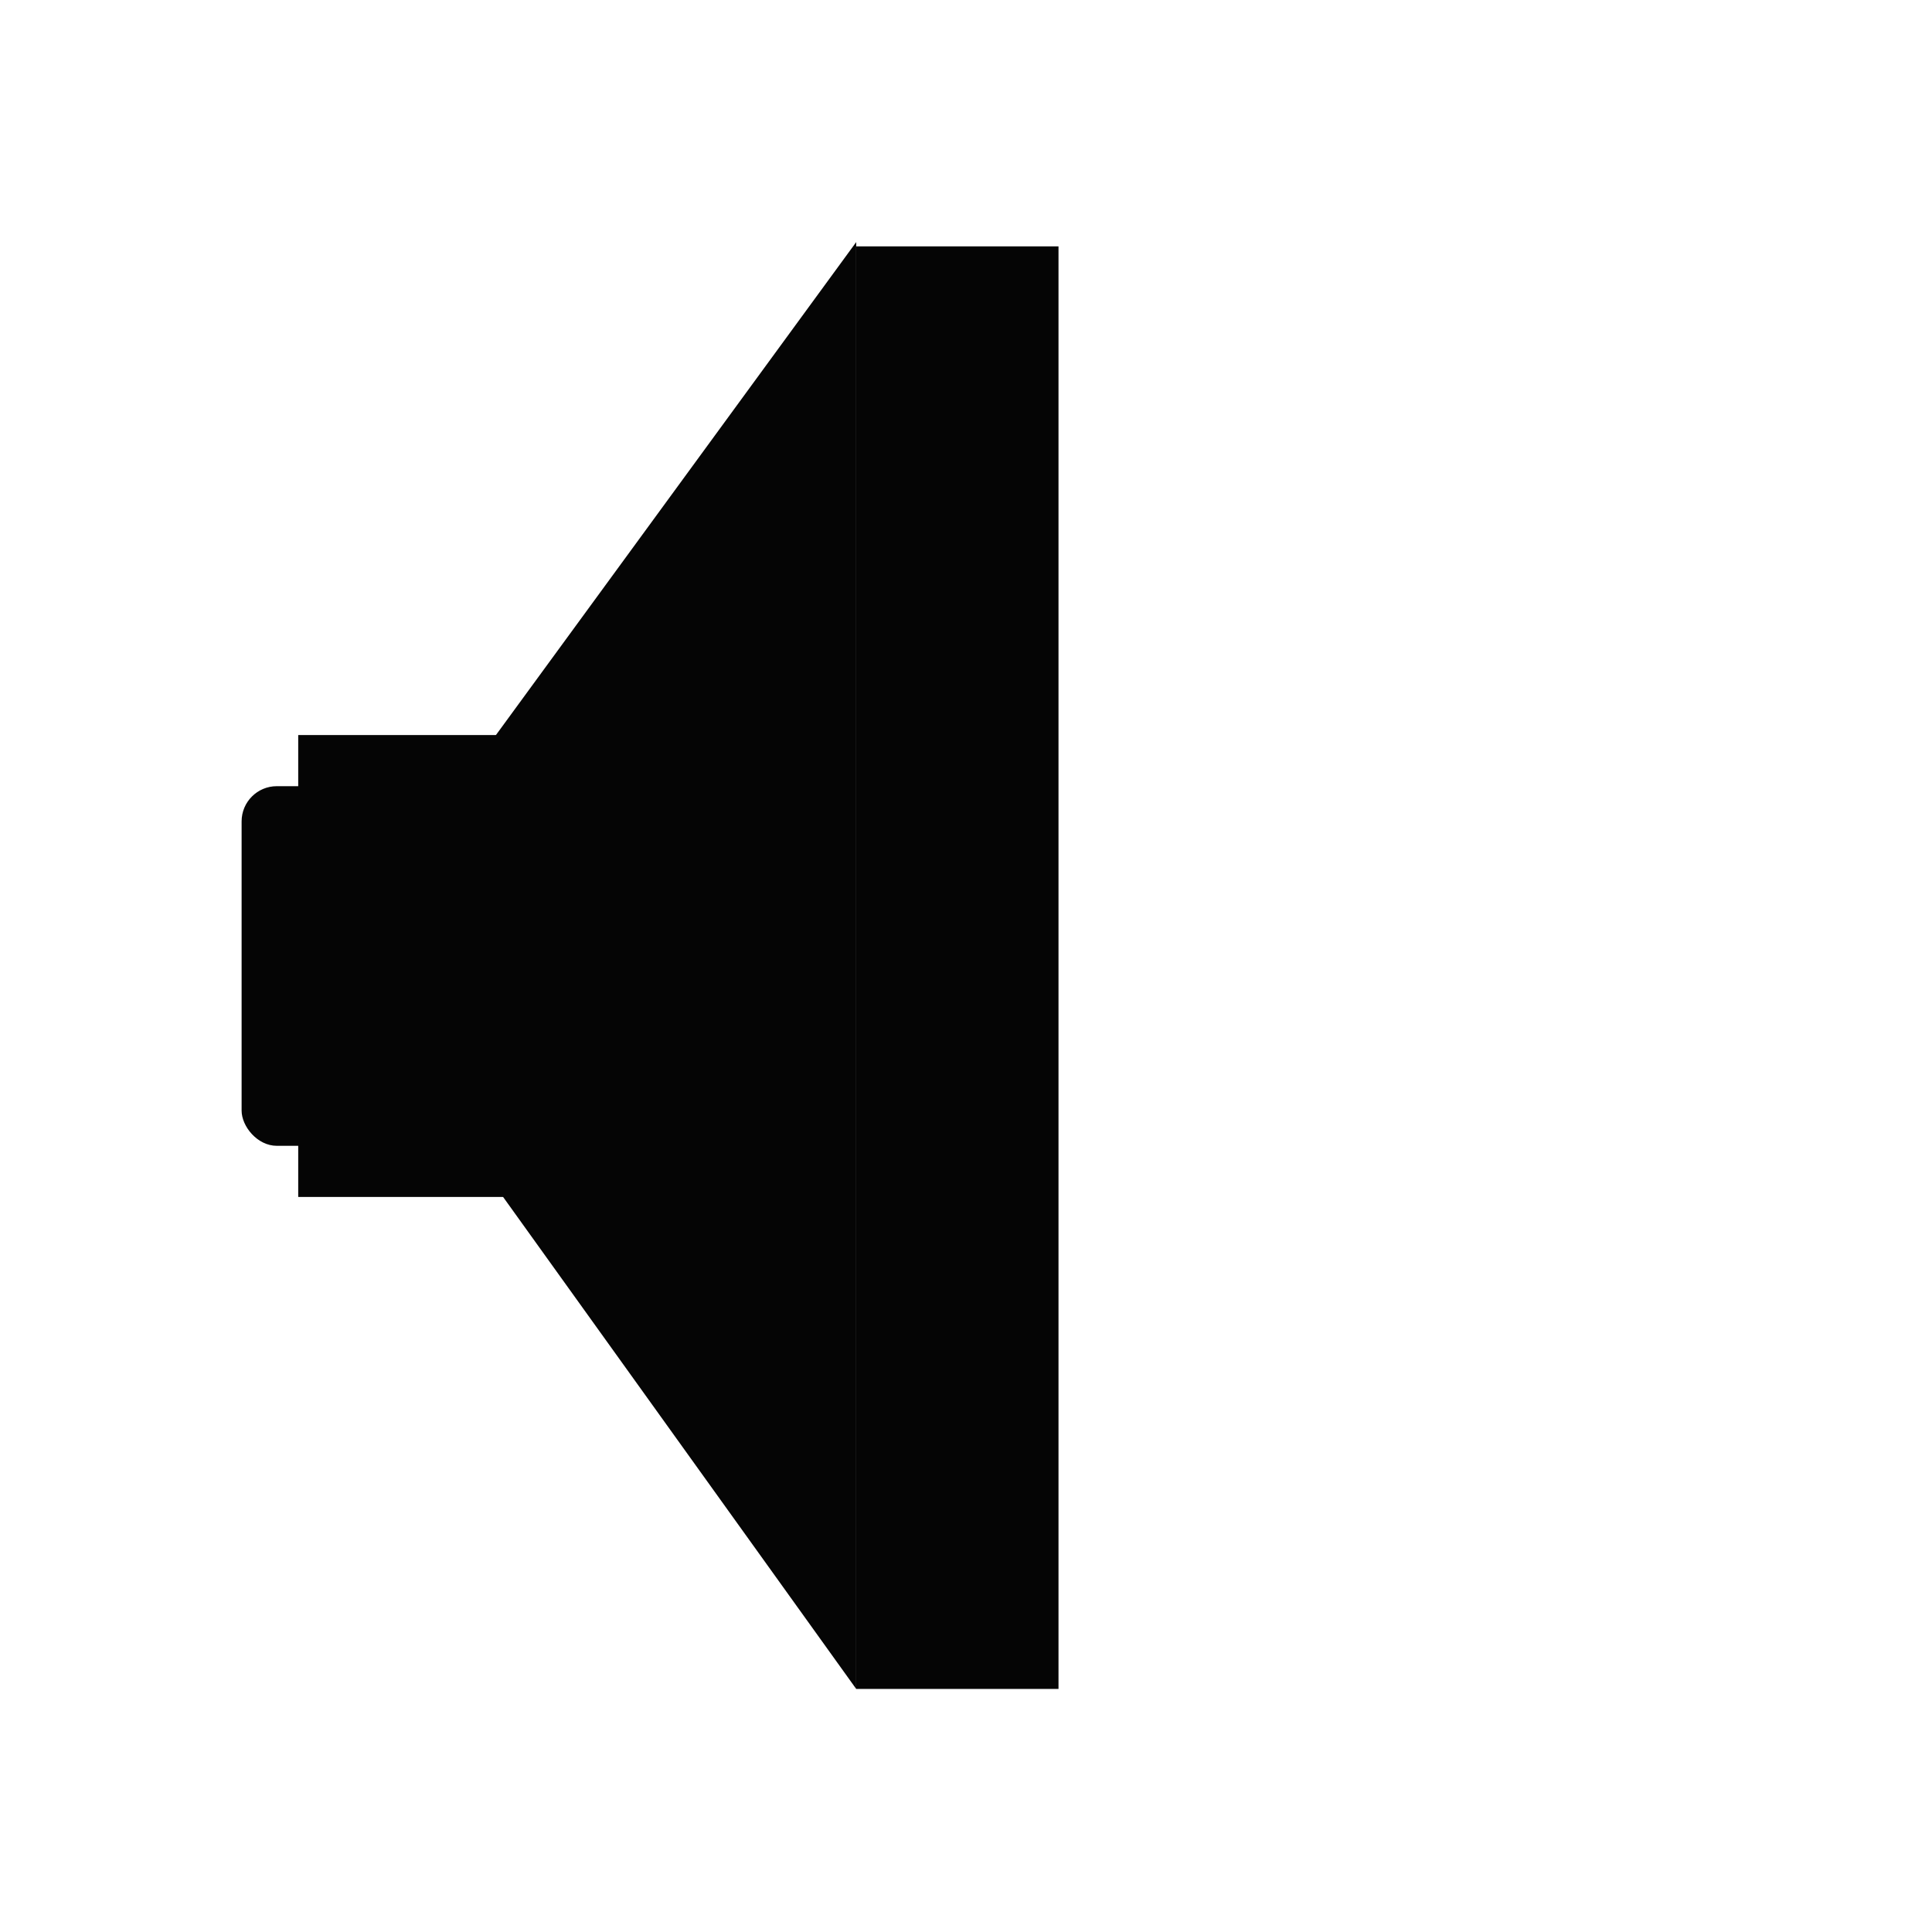 <?xml version="1.0" encoding="UTF-8" standalone="no"?>
<!-- Created with Inkscape (http://www.inkscape.org/) -->

<svg
   width="500"
   height="500"
   viewBox="0 0 132.292 132.292"
   version="1.1"
   id="svg8"
   sodipodi:docname="icon-audio.svg"
   inkscape:version="1.3 (0e150ed6c4, 2023-07-21)"
   xmlns:inkscape="http://www.inkscape.org/namespaces/inkscape"
   xmlns:sodipodi="http://sodipodi.sourceforge.net/DTD/sodipodi-0.dtd"
   xmlns="http://www.w3.org/2000/svg"
   xmlns:svg="http://www.w3.org/2000/svg"
   xmlns:rdf="http://www.w3.org/1999/02/22-rdf-syntax-ns#"
   xmlns:cc="http://creativecommons.org/ns#"
   xmlns:dc="http://purl.org/dc/elements/1.1/">
  <defs
     id="defs2">
    <rect
       x="27.907"
       y="121.705"
       width="215.275"
       height="200.703"
       id="rect1" />
    <rect
       x="55.575"
       y="30.16"
       width="57.598"
       height="89.311"
       id="rect8511" />
    <rect
       x="149.548"
       y="177.661"
       width="463.955"
       height="453.971"
       id="rect23850" />
    <rect
       x="147.252"
       y="156.083"
       width="361.721"
       height="326.916"
       id="rect5407" />
  </defs>
  <sodipodi:namedview
     id="base"
     pagecolor="#ffffff"
     bordercolor="#666666"
     borderopacity="1.0"
     inkscape:pageopacity="0.0"
     inkscape:pageshadow="2"
     inkscape:zoom="1.0671243"
     inkscape:cx="293.31167"
     inkscape:cy="229.58901"
     inkscape:document-units="mm"
     inkscape:current-layer="layer1"
     showgrid="false"
     units="px"
     inkscape:window-width="1916"
     inkscape:window-height="1156"
     inkscape:window-x="0"
     inkscape:window-y="21"
     inkscape:window-maximized="1"
     inkscape:pagecheckerboard="0"
     inkscape:object-paths="true"
     inkscape:snap-object-midpoints="true"
     inkscape:showpageshadow="2"
     inkscape:deskcolor="#d1d1d1" />
  <g
     inkscape:label="Layer 1"
     inkscape:groupmode="layer"
     id="layer1"
     transform="translate(0,-164.708)">
    <rect
       style="fill:#050505;fill-opacity:1;stroke:none;stroke-width:5.292;stroke-dasharray:none;stroke-opacity:1"
       id="rect2"
       width="18.343"
       height="24.626"
       x="16.544"
       y="218.541"
       ry="2.411" />
    <rect
       style="fill:#050505;fill-opacity:1;stroke:none;stroke-width:5.524;stroke-dasharray:none;stroke-opacity:1"
       id="rect2-4"
       width="15.563"
       height="31.628"
       x="20.42"
       y="215.04" />
    <path
       style="fill:#050505;fill-opacity:1;stroke:none;stroke-width:5.292;stroke-dasharray:none;stroke-opacity:1"
       d="m 22.753,230.373 35.875,-49.088 v 99.071 z"
       id="path2" />
    <rect
       style="fill:#050505;fill-opacity:1;stroke:none;stroke-width:2.689;stroke-dasharray:none;stroke-opacity:1"
       id="rect3"
       width="13.852"
       height="98.778"
       x="58.628"
       y="181.578" />
  </g>
</svg>
